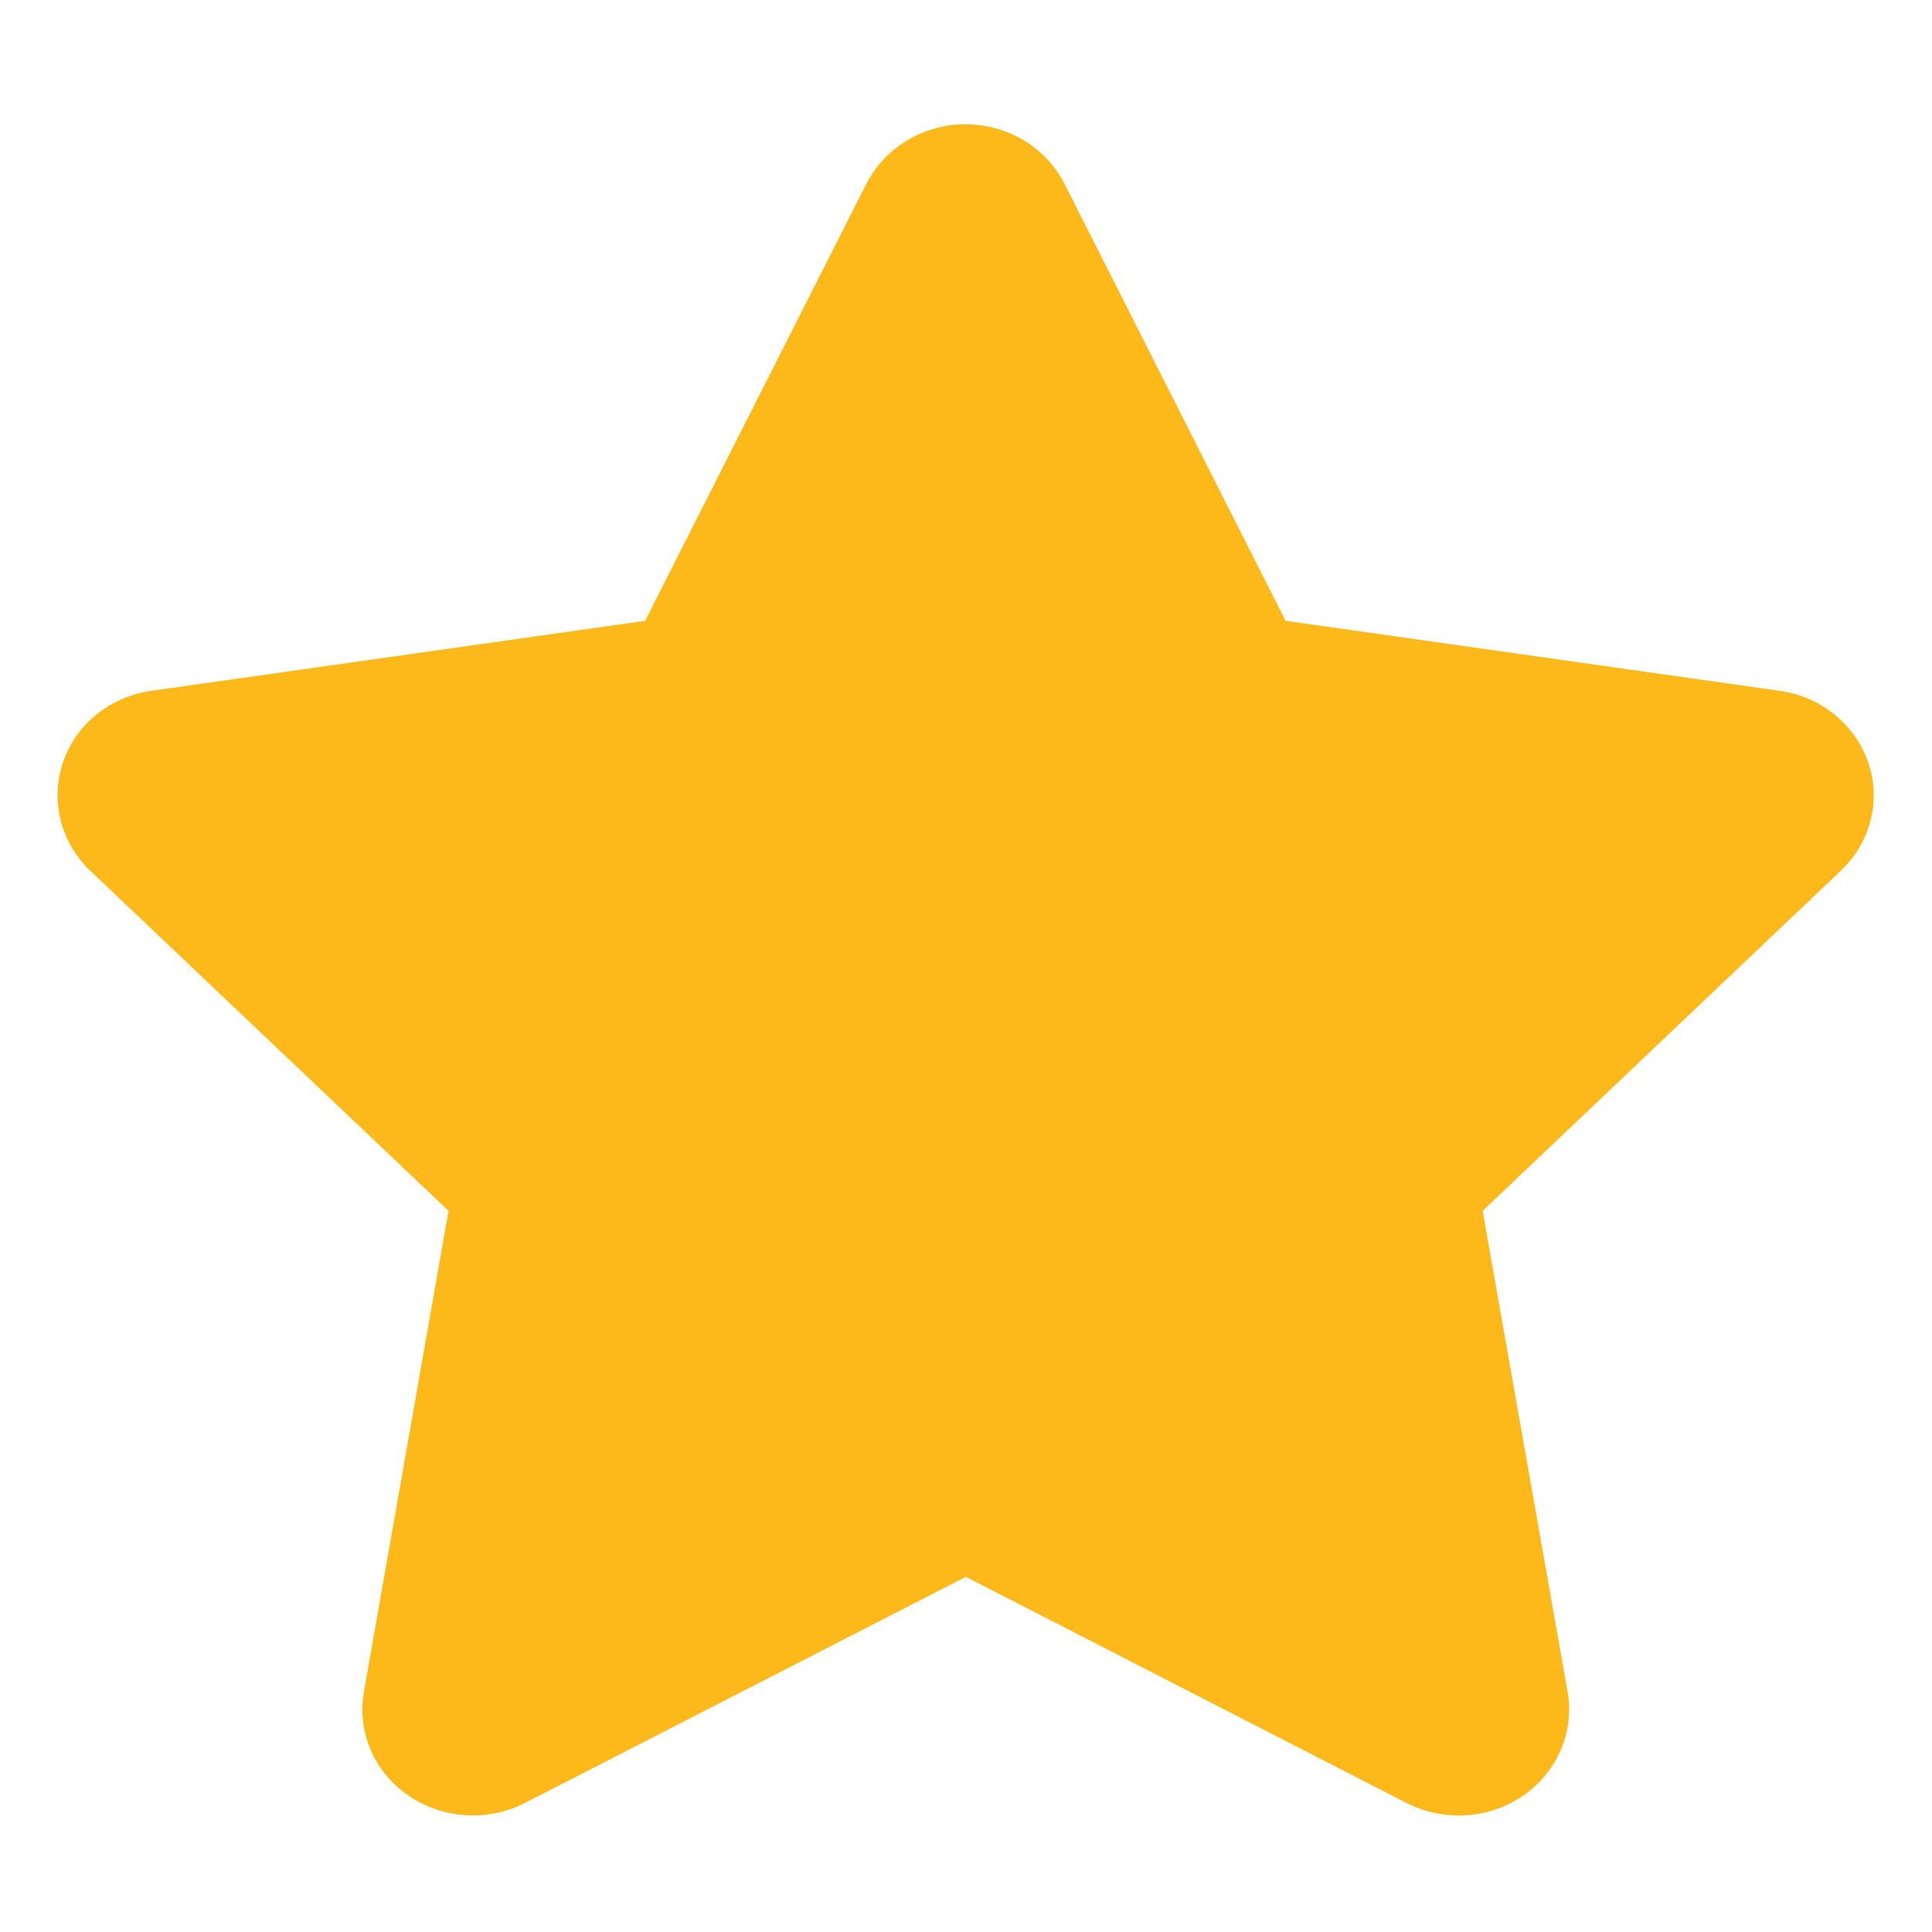 <svg width="12" height="12" viewBox="0 0 12 12" fill="none" xmlns="http://www.w3.org/2000/svg">
<path d="M6.612 1.142C6.498 0.916 6.259 0.772 5.996 0.772C5.734 0.772 5.497 0.916 5.381 1.142L4.007 3.856L0.94 4.291C0.683 4.327 0.47 4.5 0.391 4.736C0.312 4.972 0.376 5.232 0.559 5.407L2.786 7.521L2.26 10.51C2.217 10.757 2.324 11.007 2.536 11.152C2.747 11.298 3.027 11.316 3.258 11.2L5.999 9.794L8.739 11.2C8.97 11.316 9.25 11.3 9.462 11.152C9.673 11.005 9.78 10.757 9.737 10.51L9.209 7.521L11.435 5.407C11.619 5.232 11.685 4.972 11.604 4.736C11.523 4.5 11.312 4.327 11.055 4.291L7.985 3.856L6.612 1.142Z" fill="#FDB819"/>
</svg>

